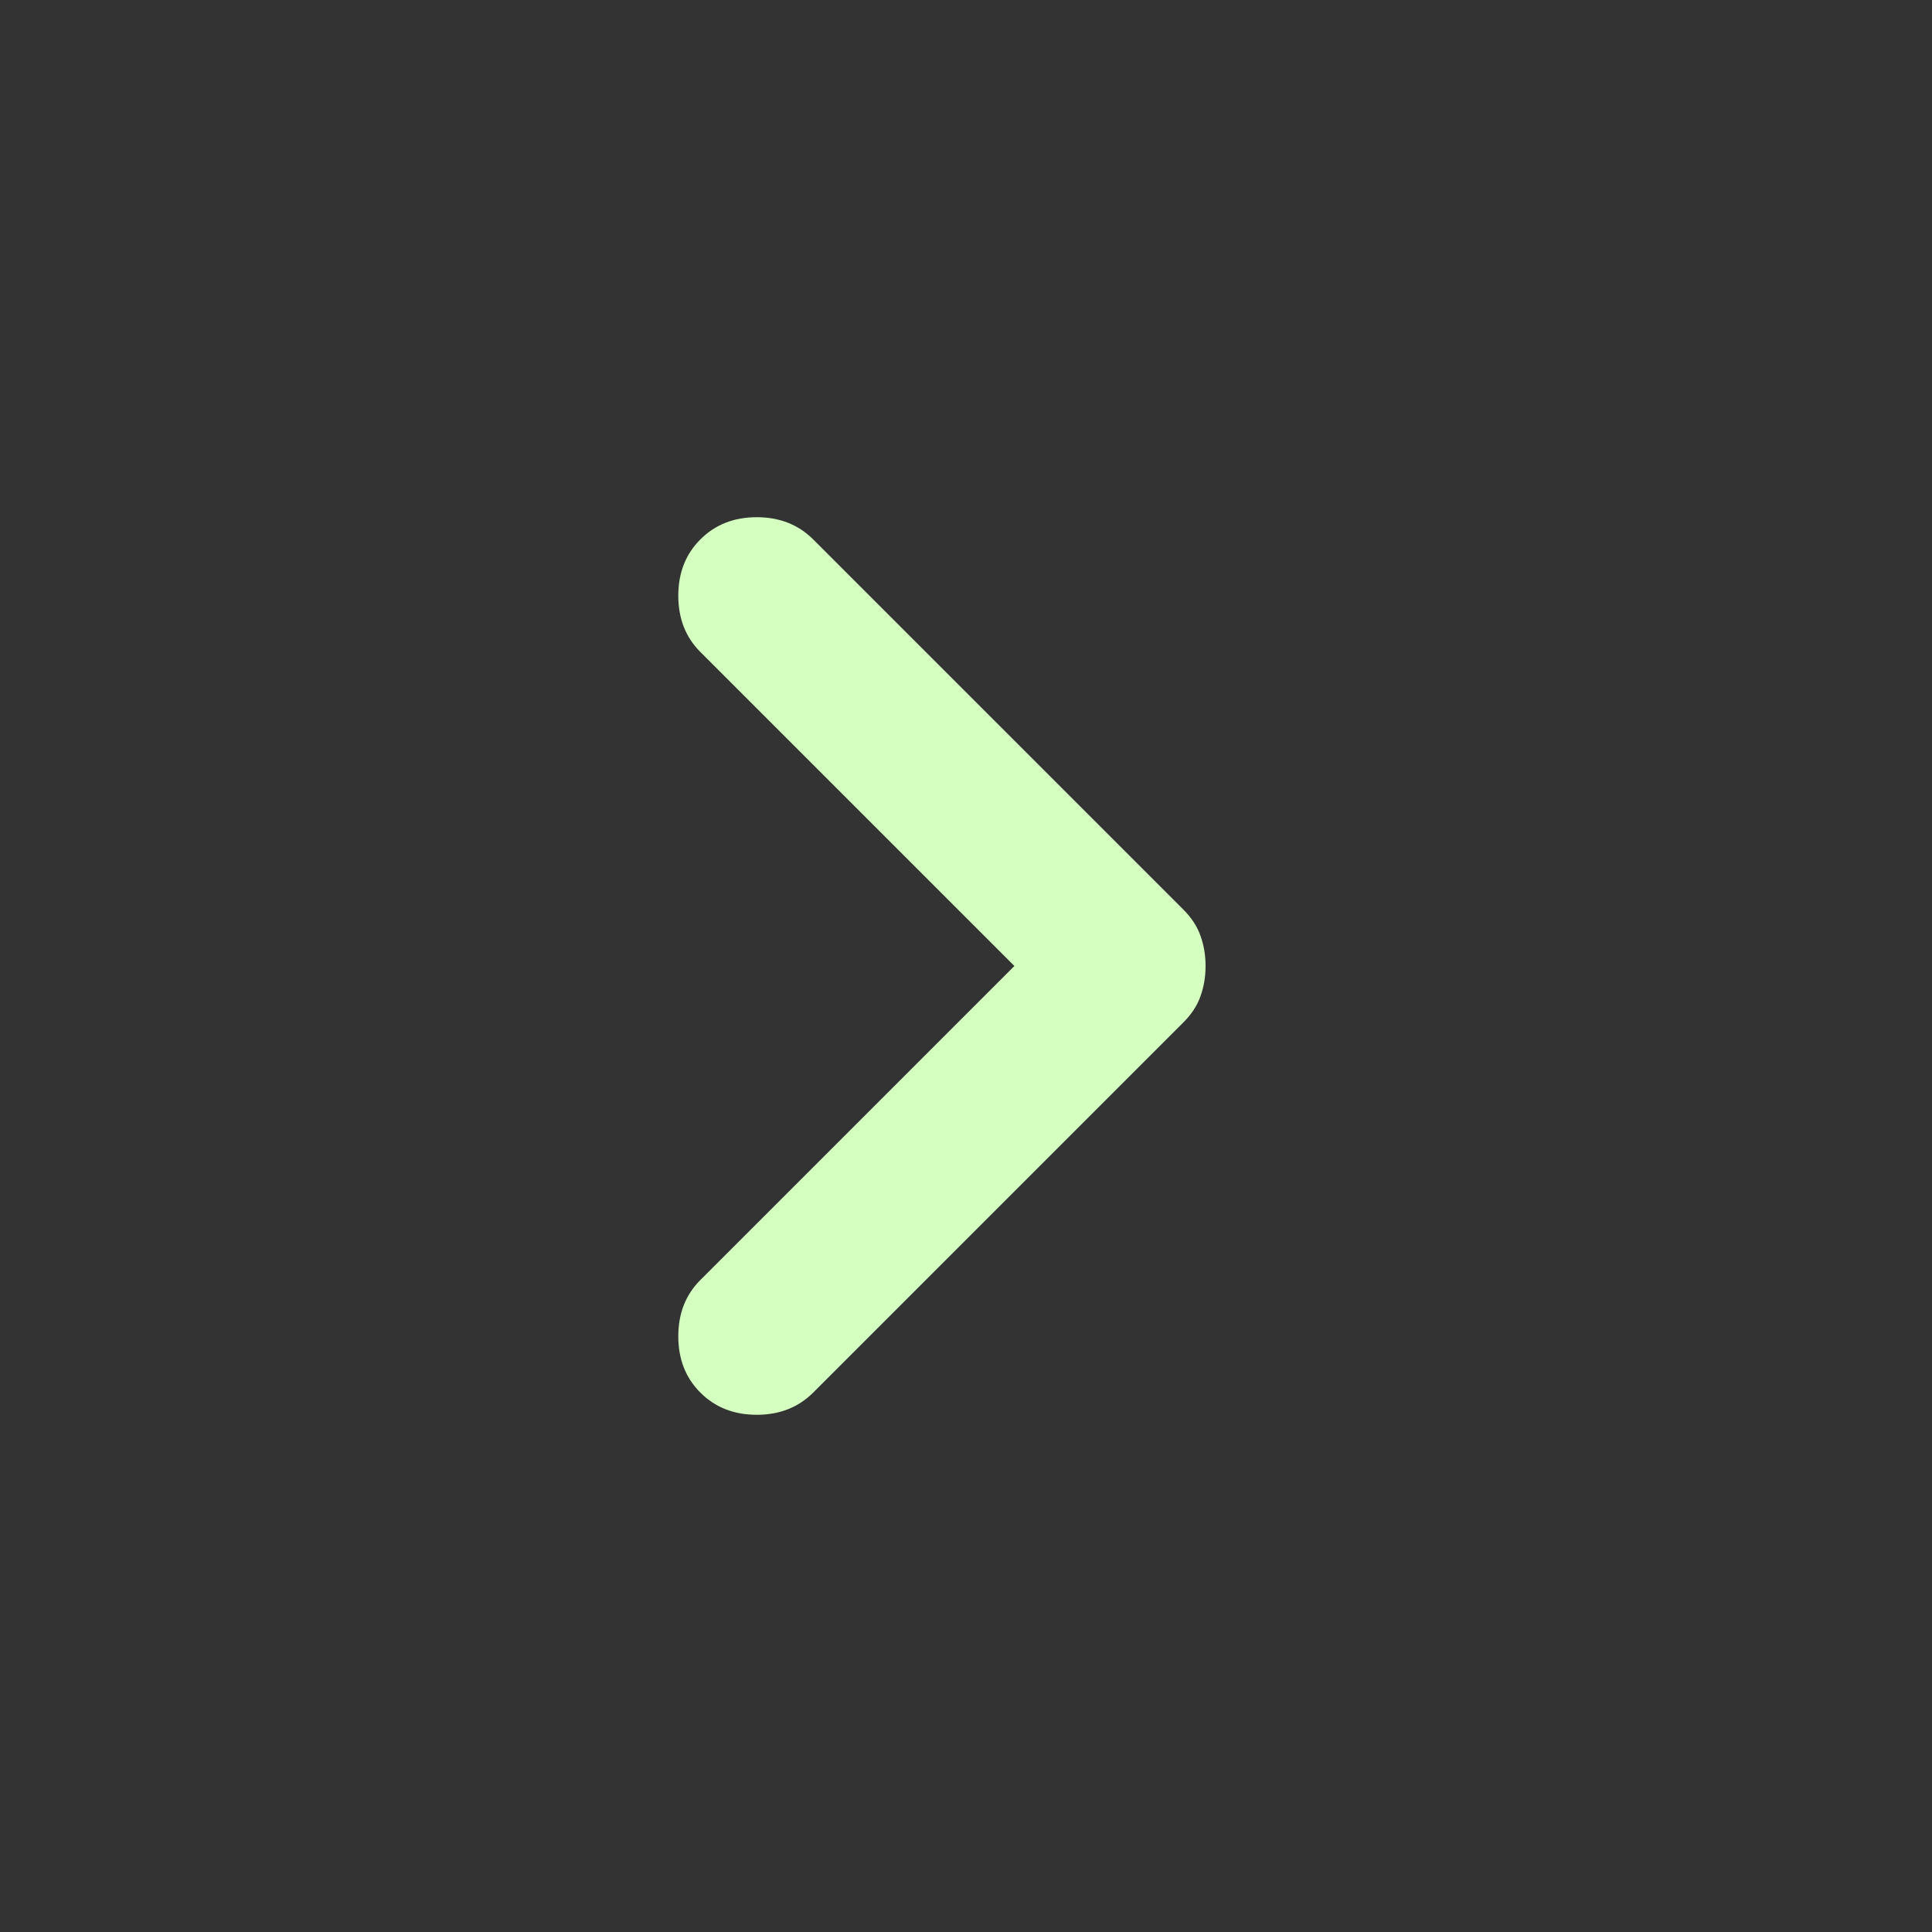 <svg width="24" height="24" viewBox="0 0 24 24" fill="none" xmlns="http://www.w3.org/2000/svg">
<rect x="0" y="0" width="24" height="24" fill="#333333" stroke="none"/>
<mask id="mask0_51_450" style="mask-type:alpha" maskUnits="userSpaceOnUse" x="0" y="0" width="24" height="24">
<rect width="24" height="24" fill="#D9D9D9"/>
</mask>
<g mask="url(#mask0_51_450)">
<path d="M12.601 12L8.701 8.1C8.517 7.917 8.426 7.683 8.426 7.4C8.426 7.117 8.517 6.883 8.701 6.7C8.884 6.517 9.117 6.425 9.401 6.425C9.684 6.425 9.917 6.517 10.101 6.7L14.701 11.3C14.801 11.4 14.872 11.508 14.913 11.625C14.955 11.742 14.976 11.867 14.976 12C14.976 12.133 14.955 12.258 14.913 12.375C14.872 12.492 14.801 12.6 14.701 12.7L10.101 17.3C9.917 17.483 9.684 17.575 9.401 17.575C9.117 17.575 8.884 17.483 8.701 17.3C8.517 17.117 8.426 16.883 8.426 16.6C8.426 16.317 8.517 16.083 8.701 15.9L12.601 12Z" fill="#D4FFC0"/>
</g>
</svg>
